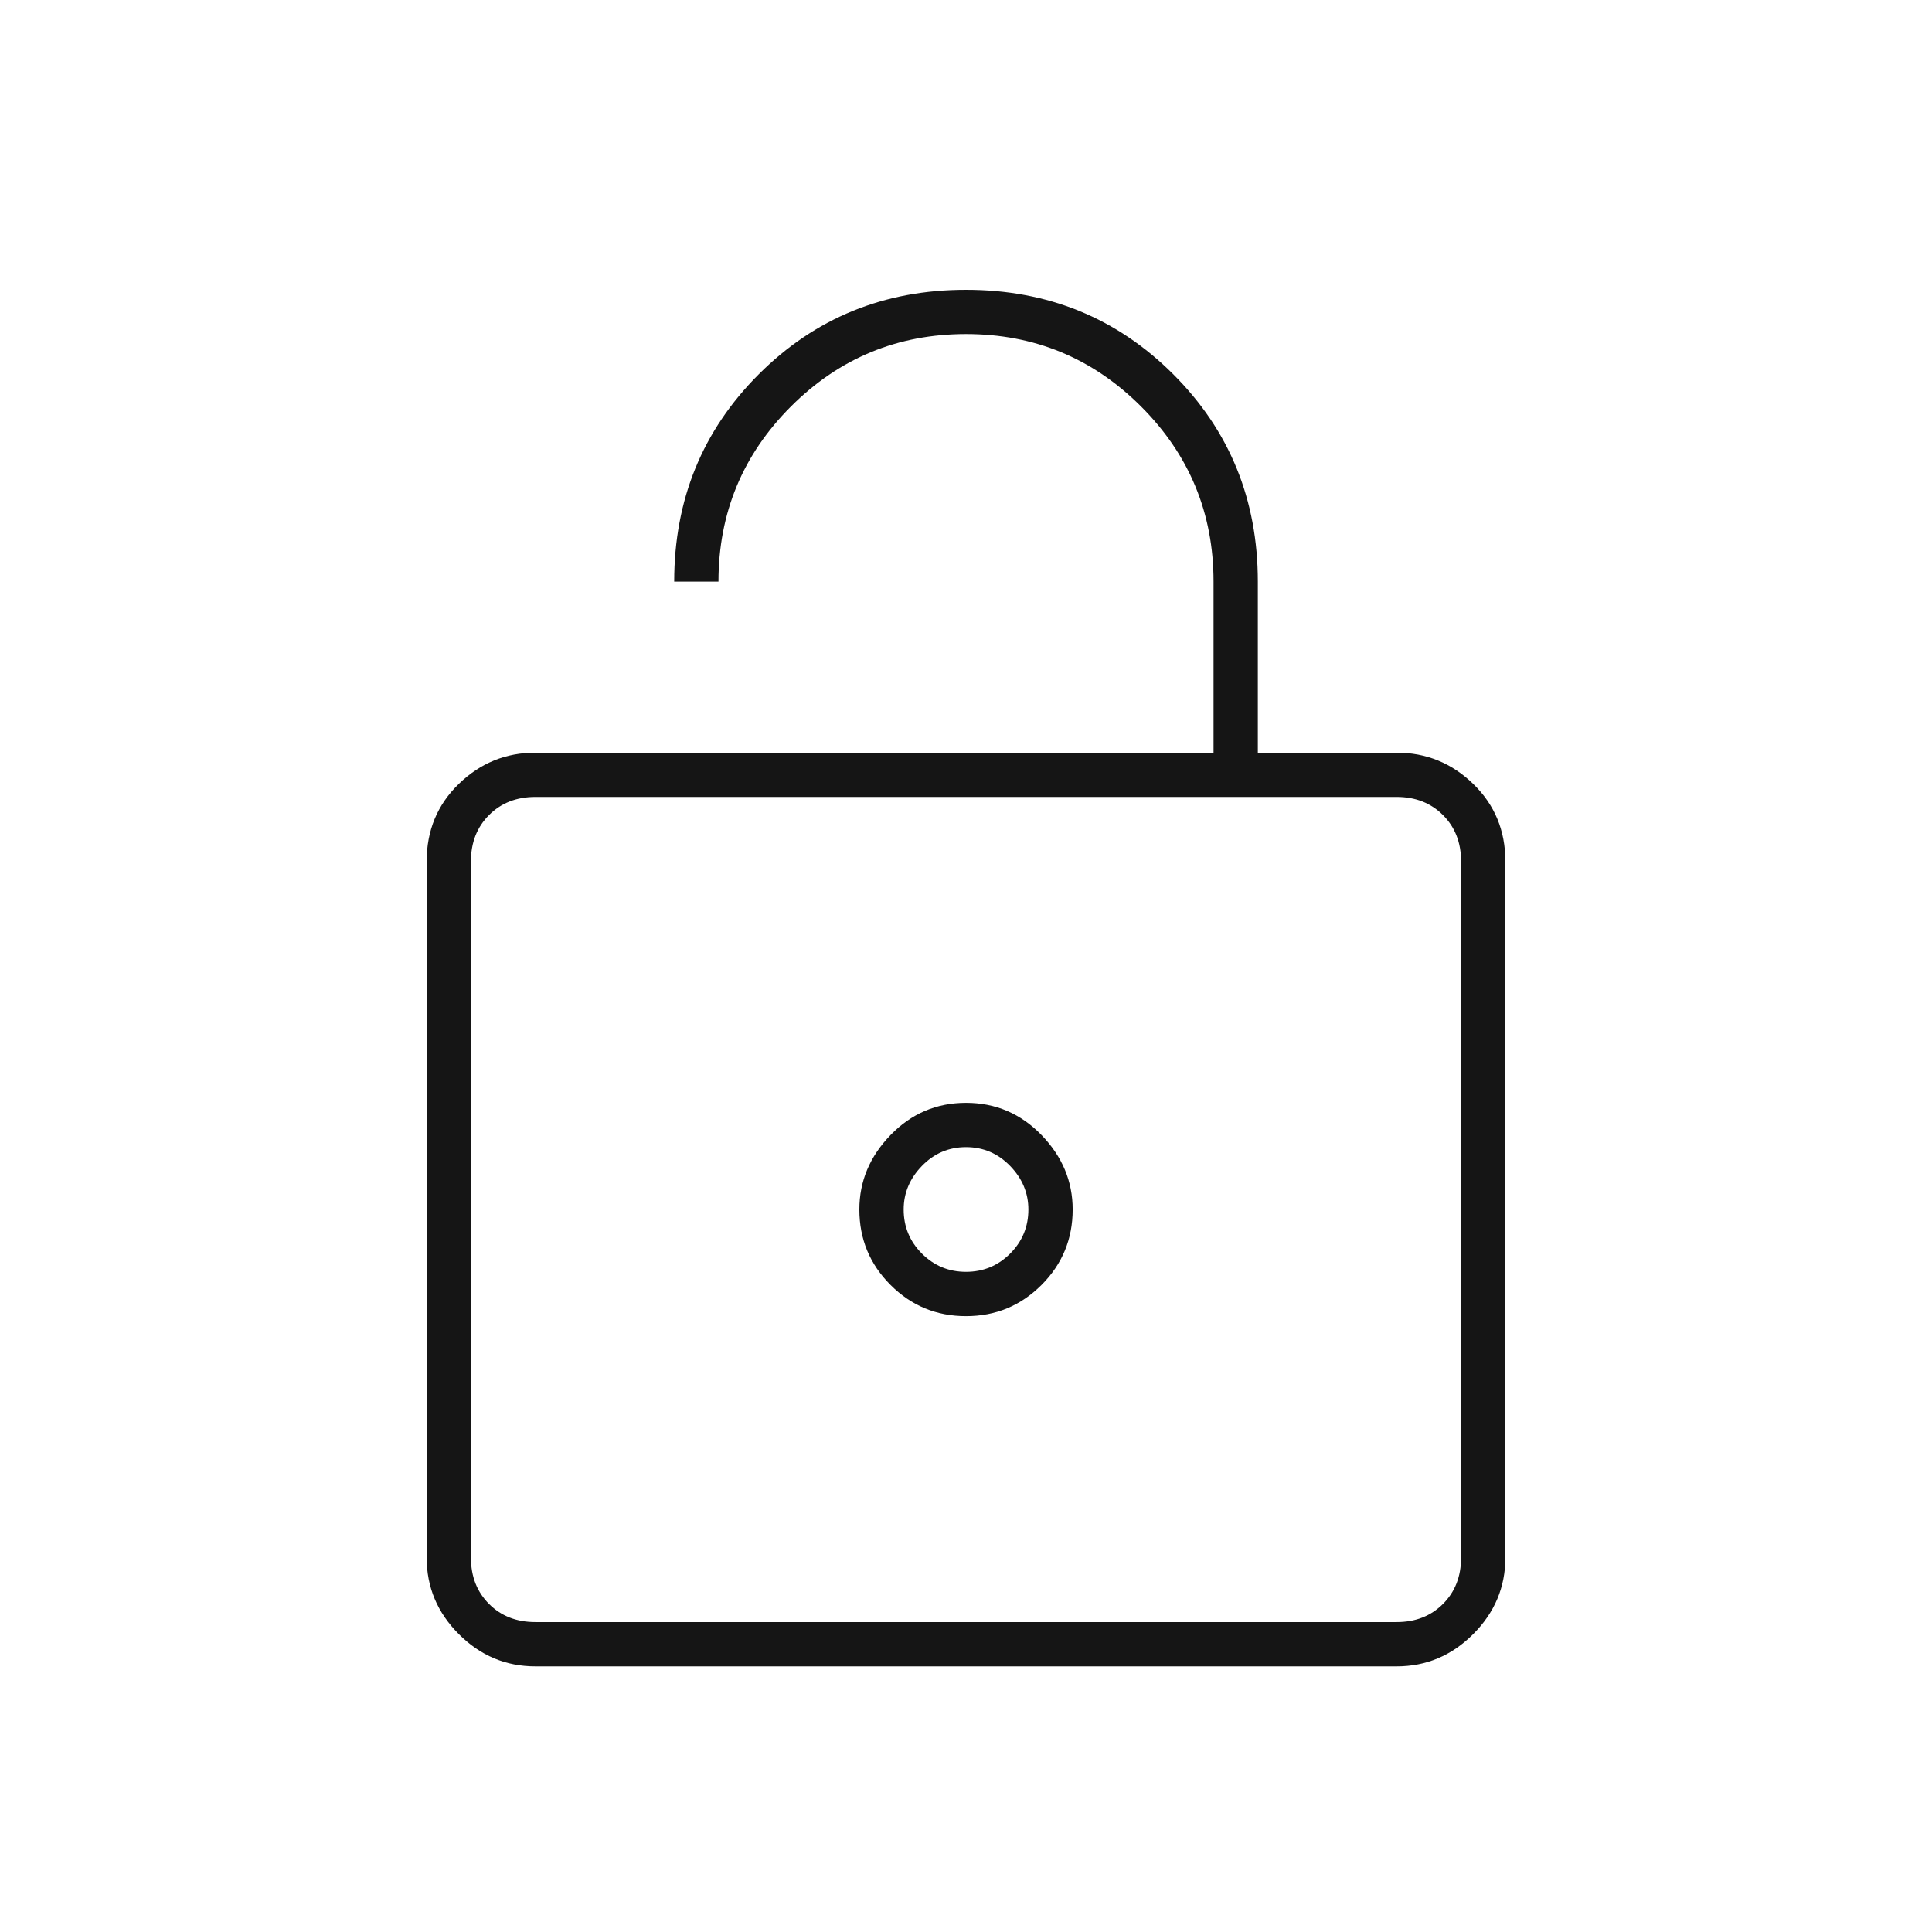 <svg width="80" height="80" viewBox="0 0 80 80" fill="none" xmlns="http://www.w3.org/2000/svg">
<path d="M22.167 31.167H50.25V24.083C50.25 21.25 49.25 18.833 47.25 16.833C45.25 14.833 42.834 13.833 40 13.833C37.167 13.833 34.75 14.833 32.75 16.833C30.75 18.833 29.75 21.25 29.75 24.083H27.917C27.917 20.694 29.084 17.833 31.417 15.5C33.75 13.167 36.611 12 40 12C43.389 12 46.25 13.167 48.584 15.5C50.917 17.833 52.084 20.694 52.084 24.083V31.167H57.834C59.056 31.167 60.111 31.597 61 32.458C61.889 33.319 62.334 34.389 62.334 35.667V64.5C62.334 65.722 61.889 66.778 61 67.667C60.111 68.555 59.056 69 57.834 69H22.167C20.945 69 19.889 68.555 19 67.667C18.111 66.778 17.667 65.722 17.667 64.5V35.667C17.667 34.389 18.111 33.319 19 32.458C19.889 31.597 20.945 31.167 22.167 31.167ZM22.167 67.167H57.834C58.611 67.167 59.25 66.917 59.75 66.417C60.25 65.917 60.5 65.278 60.5 64.5V35.667C60.5 34.889 60.25 34.25 59.75 33.75C59.25 33.25 58.611 33 57.834 33H22.167C21.389 33 20.75 33.25 20.25 33.75C19.75 34.25 19.5 34.889 19.5 35.667V64.5C19.5 65.278 19.75 65.917 20.25 66.417C20.75 66.917 21.389 67.167 22.167 67.167Z" fill="#151515"/>
<path fill-rule="evenodd" clip-rule="evenodd" d="M43.126 53.208C42.264 54.069 41.223 54.499 40.001 54.499C38.778 54.499 37.737 54.069 36.876 53.208C36.014 52.347 35.584 51.305 35.584 50.083C35.584 48.916 36.014 47.888 36.876 46.999C37.737 46.111 38.778 45.666 40.001 45.666C41.223 45.666 42.264 46.111 43.126 46.999C43.987 47.888 44.417 48.916 44.417 50.083C44.417 51.305 43.987 52.347 43.126 53.208ZM41.828 51.909C41.324 52.412 40.715 52.664 40.001 52.664C39.286 52.664 38.678 52.412 38.174 51.909C37.671 51.405 37.419 50.797 37.419 50.082C37.419 49.4 37.671 48.799 38.174 48.28C38.678 47.76 39.286 47.5 40.001 47.5C40.715 47.5 41.324 47.76 41.828 48.28C42.331 48.799 42.583 49.4 42.583 50.082C42.583 50.797 42.331 51.405 41.828 51.909Z" fill="#151515"/>
</svg>
